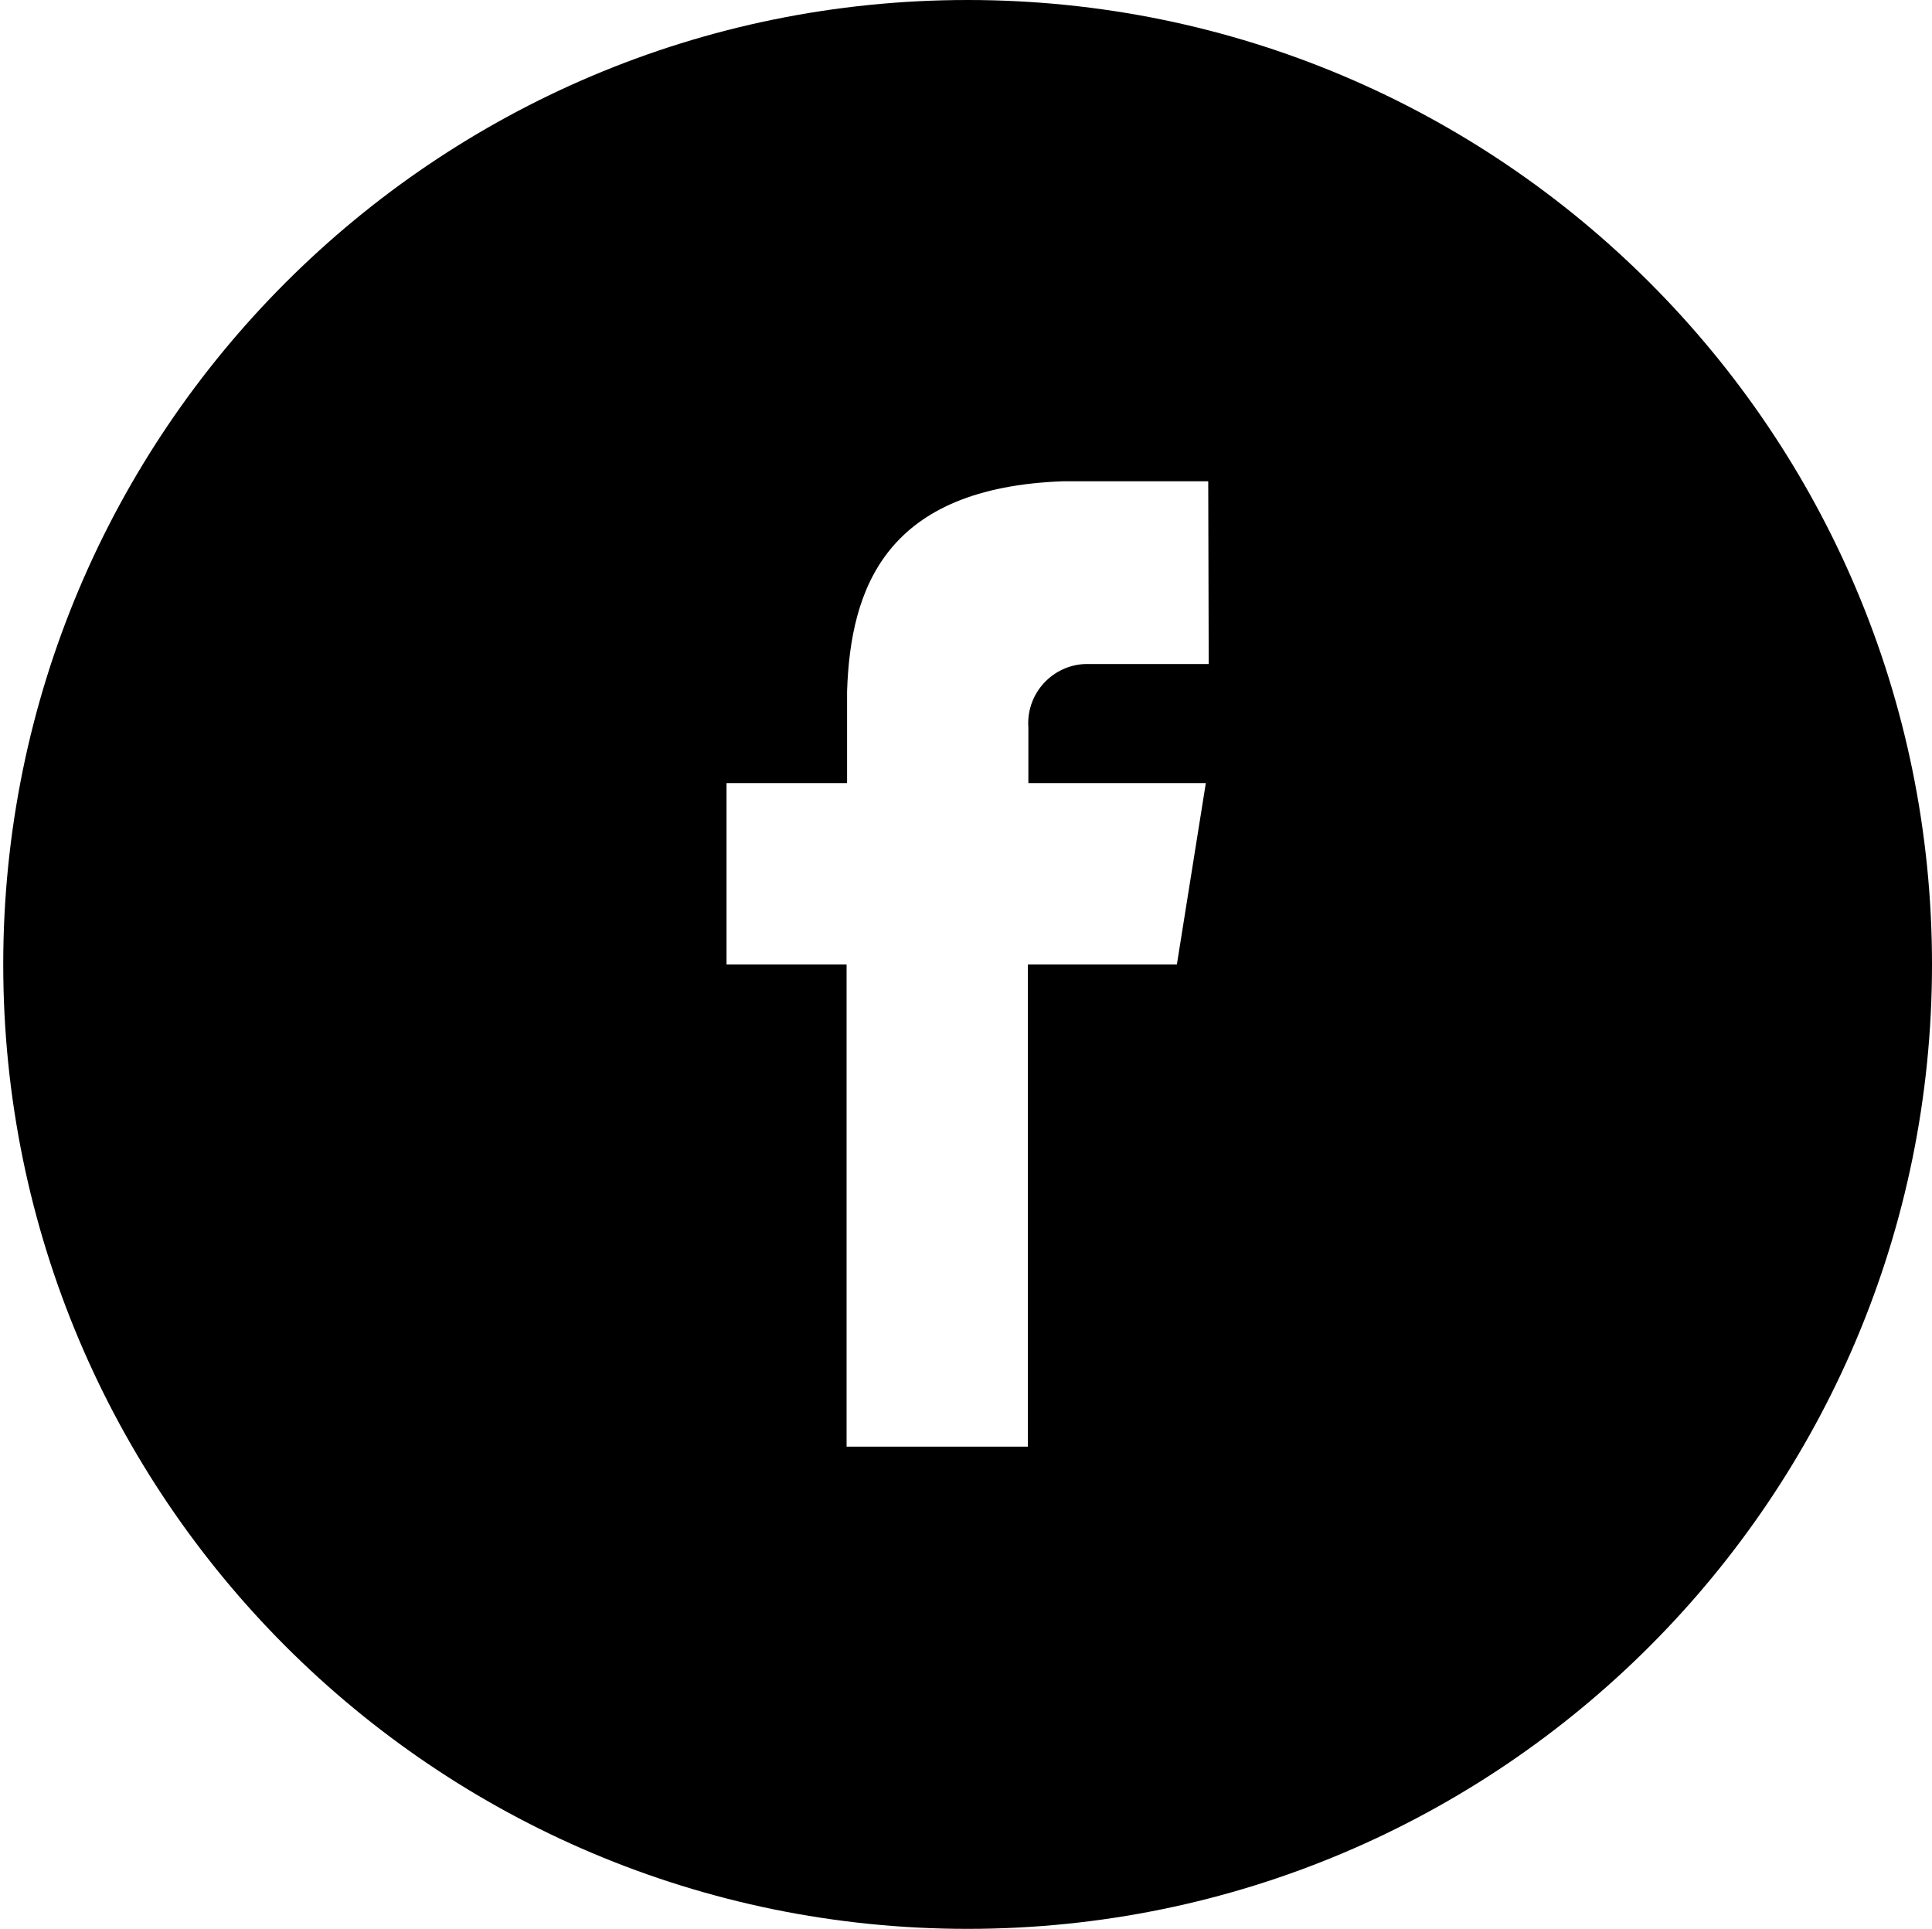 <?xml version="1.0" encoding="utf-8"?>
<!-- Generator: Adobe Illustrator 16.0.0, SVG Export Plug-In . SVG Version: 6.00 Build 0)  -->
<!DOCTYPE svg PUBLIC "-//W3C//DTD SVG 1.1//EN" "http://www.w3.org/Graphics/SVG/1.1/DTD/svg11.dtd">
<svg version="1.1" id="Layer_1" xmlns="http://www.w3.org/2000/svg" xmlns:xlink="http://www.w3.org/1999/xlink" x="0px" y="0px"
	 width="596.279px" height="595.281px" viewBox="0 0 596.279 595.281" enable-background="new 0 0 596.279 595.281"
	 xml:space="preserve">
<title>footer-facebook</title>
<g id="Layer_2">
	<g id="Layer_1-2">
		<path d="M298.64,0C134.258,0,1,133.258,1,297.641c0,164.382,133.258,297.641,297.64,297.641s297.641-133.259,297.641-297.641
			C596.28,133.258,463.021,0,298.64,0z M373.05,204.926h-38.098c-10.104,0.385-17.981,8.885-17.6,18.985
			c0.009,0.22,0.021,0.439,0.036,0.658v17.114h54.767l-8.93,55.957h-45.983v148.82h-55.956V297.64H224.23v-55.957h37.205v-28.275
			l0,0c1.042-32.294,12.202-62.951,66.819-64.886H372.9L373.05,204.926z"/>
	</g>
</g>
</svg>
